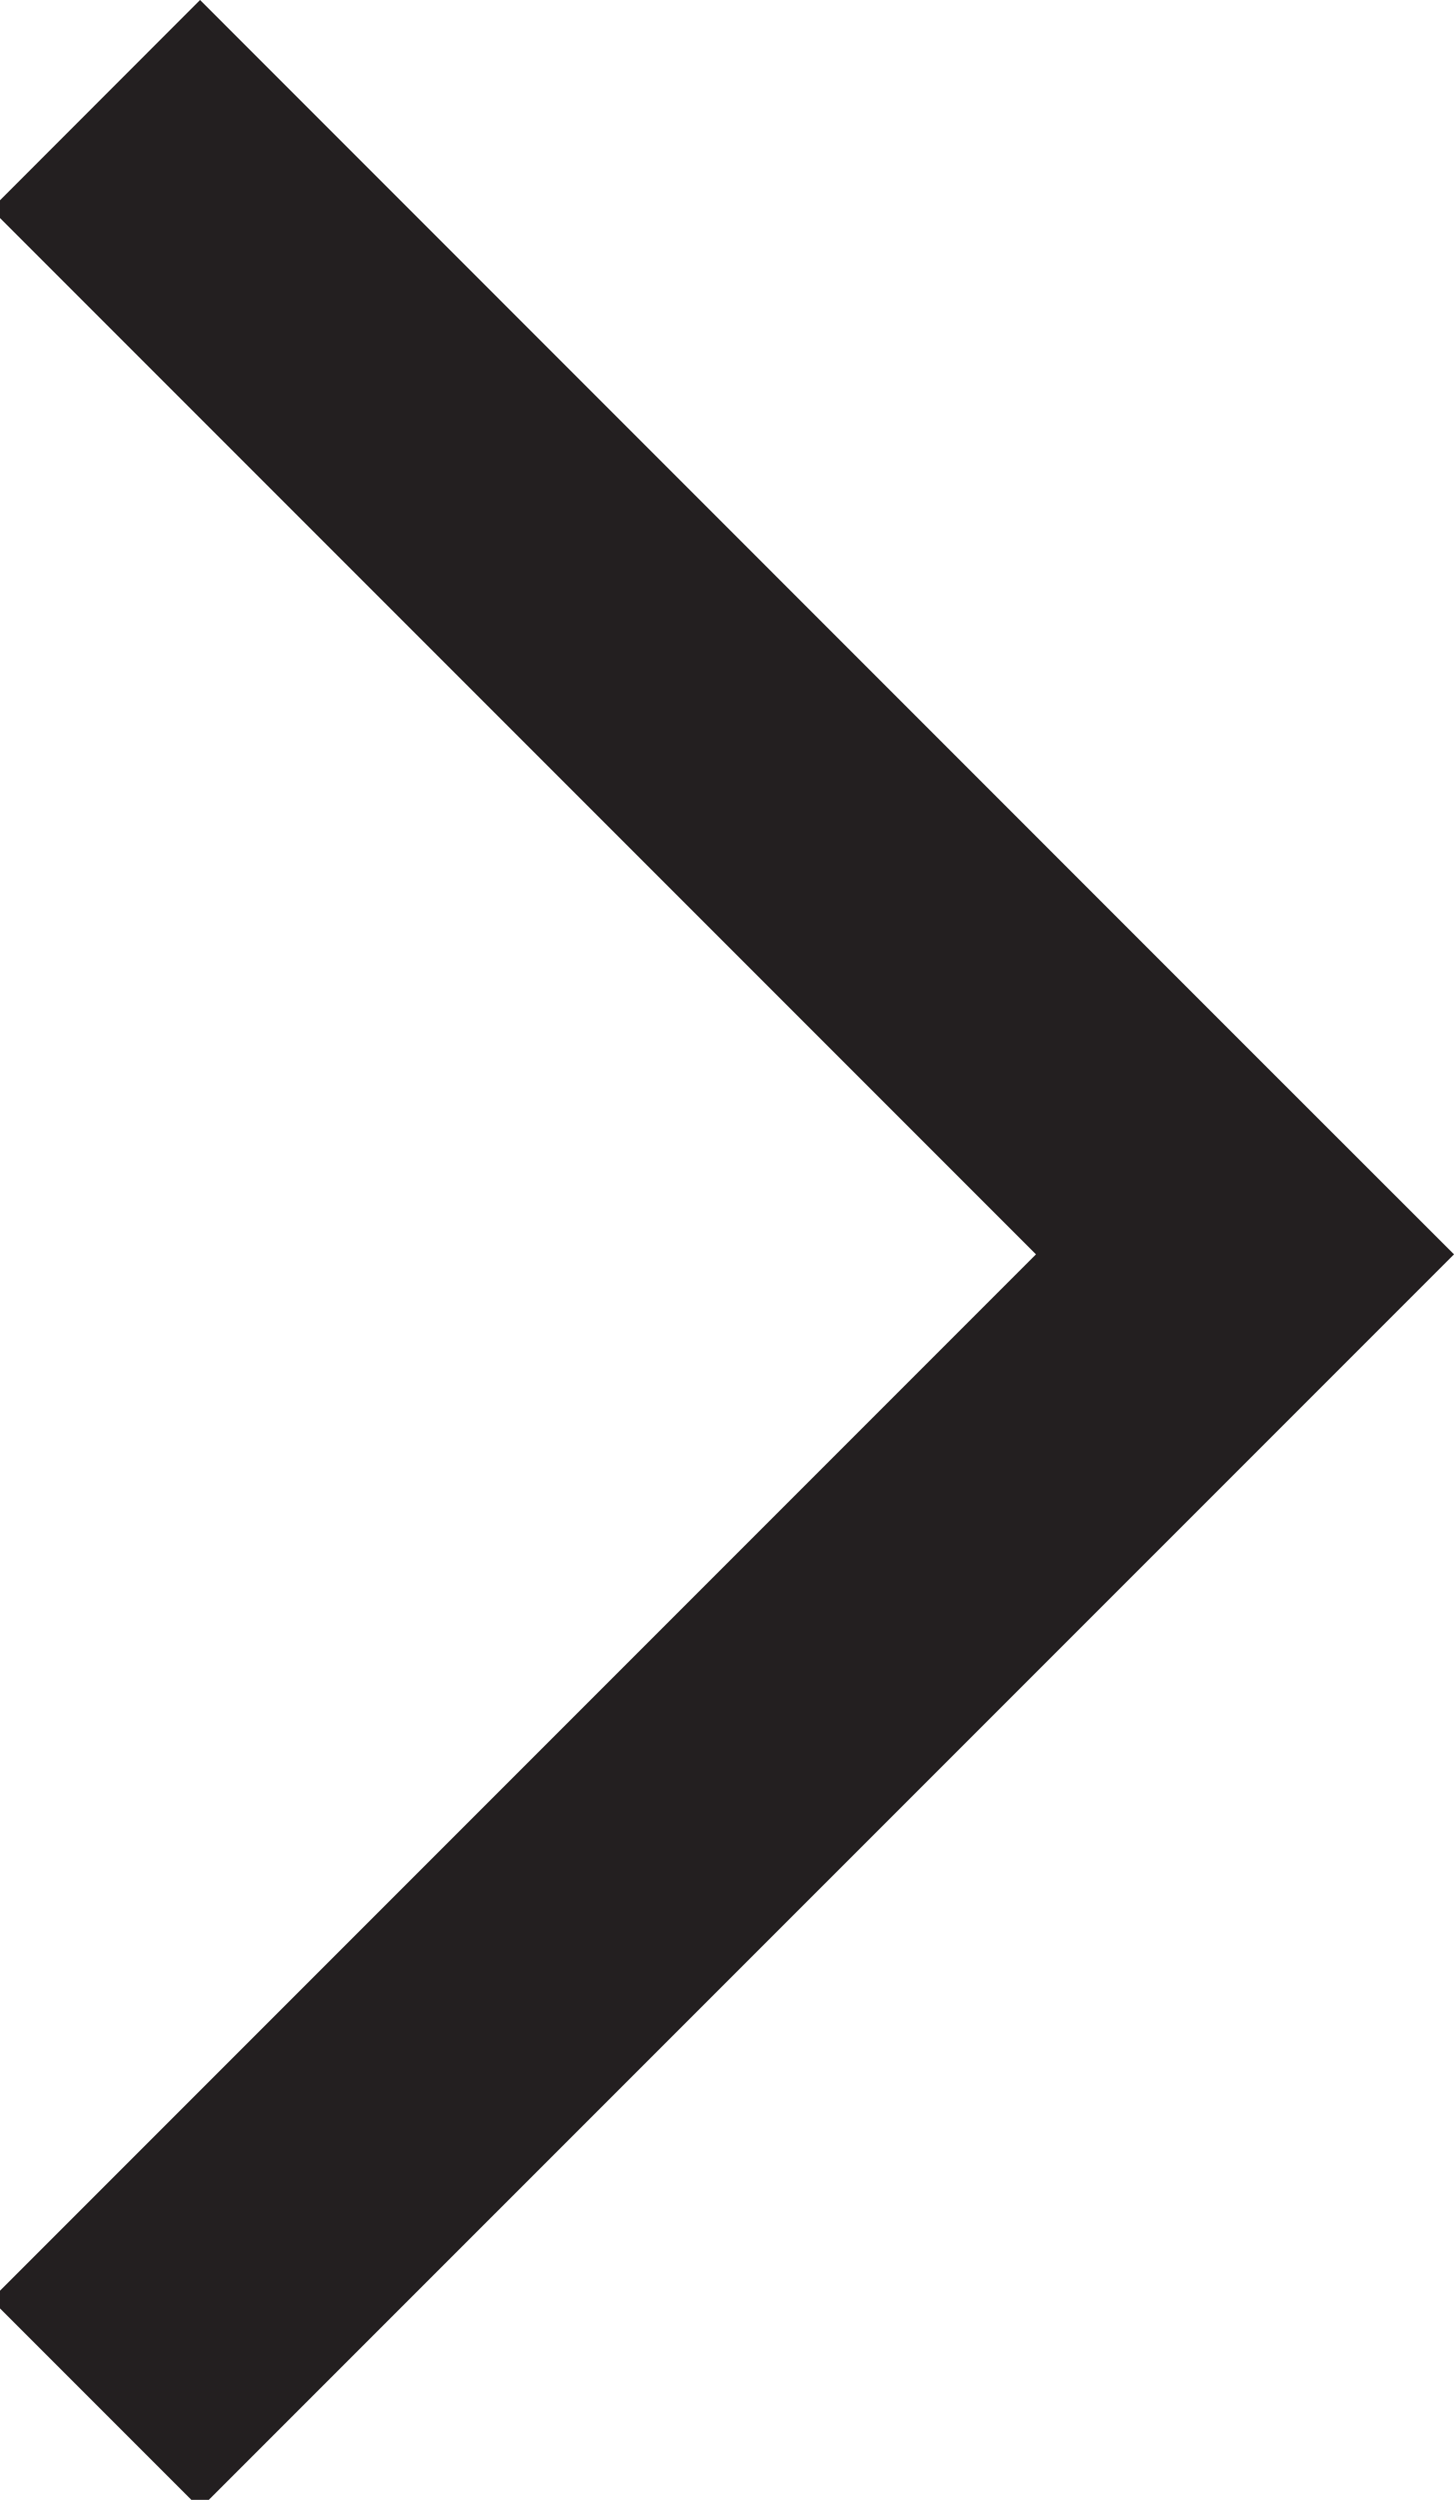 <?xml version="1.0" encoding="utf-8"?>
<!-- Generator: Adobe Illustrator 15.1.0, SVG Export Plug-In . SVG Version: 6.00 Build 0)  -->
<!DOCTYPE svg PUBLIC "-//W3C//DTD SVG 1.1//EN" "http://www.w3.org/Graphics/SVG/1.1/DTD/svg11.dtd">
<svg version="1.1" id="Layer_1" xmlns="http://www.w3.org/2000/svg" xmlns:xlink="http://www.w3.org/1999/xlink" x="0px" y="0px"
	 width="9.84px" height="16.912px" viewBox="0 0 9.84 16.912" enable-background="new 0 0 9.84 16.912" xml:space="preserve">
<g>
	<defs>
		<rect id="SVGID_1_" width="9.84" height="16.912"/>
	</defs>
	<clipPath id="SVGID_2_">
		<use xlink:href="#SVGID_1_"  overflow="visible"/>
	</clipPath>
	<g clip-path="url(#SVGID_2_)">
		<defs>
			<rect id="SVGID_3_" x="-0.06" y="-0.029" width="10" height="17"/>
		</defs>
		<clipPath id="SVGID_4_">
			<use xlink:href="#SVGID_3_"  overflow="visible"/>
		</clipPath>
		<polyline clip-path="url(#SVGID_4_)" fill="#231F20" points="8.425,7.072 1.354,0 -0.06,1.415 7.011,8.486 -0.06,15.557 
			1.354,16.971 9.84,8.486 8.425,7.072 		"/>
	</g>
</g>
</svg>
